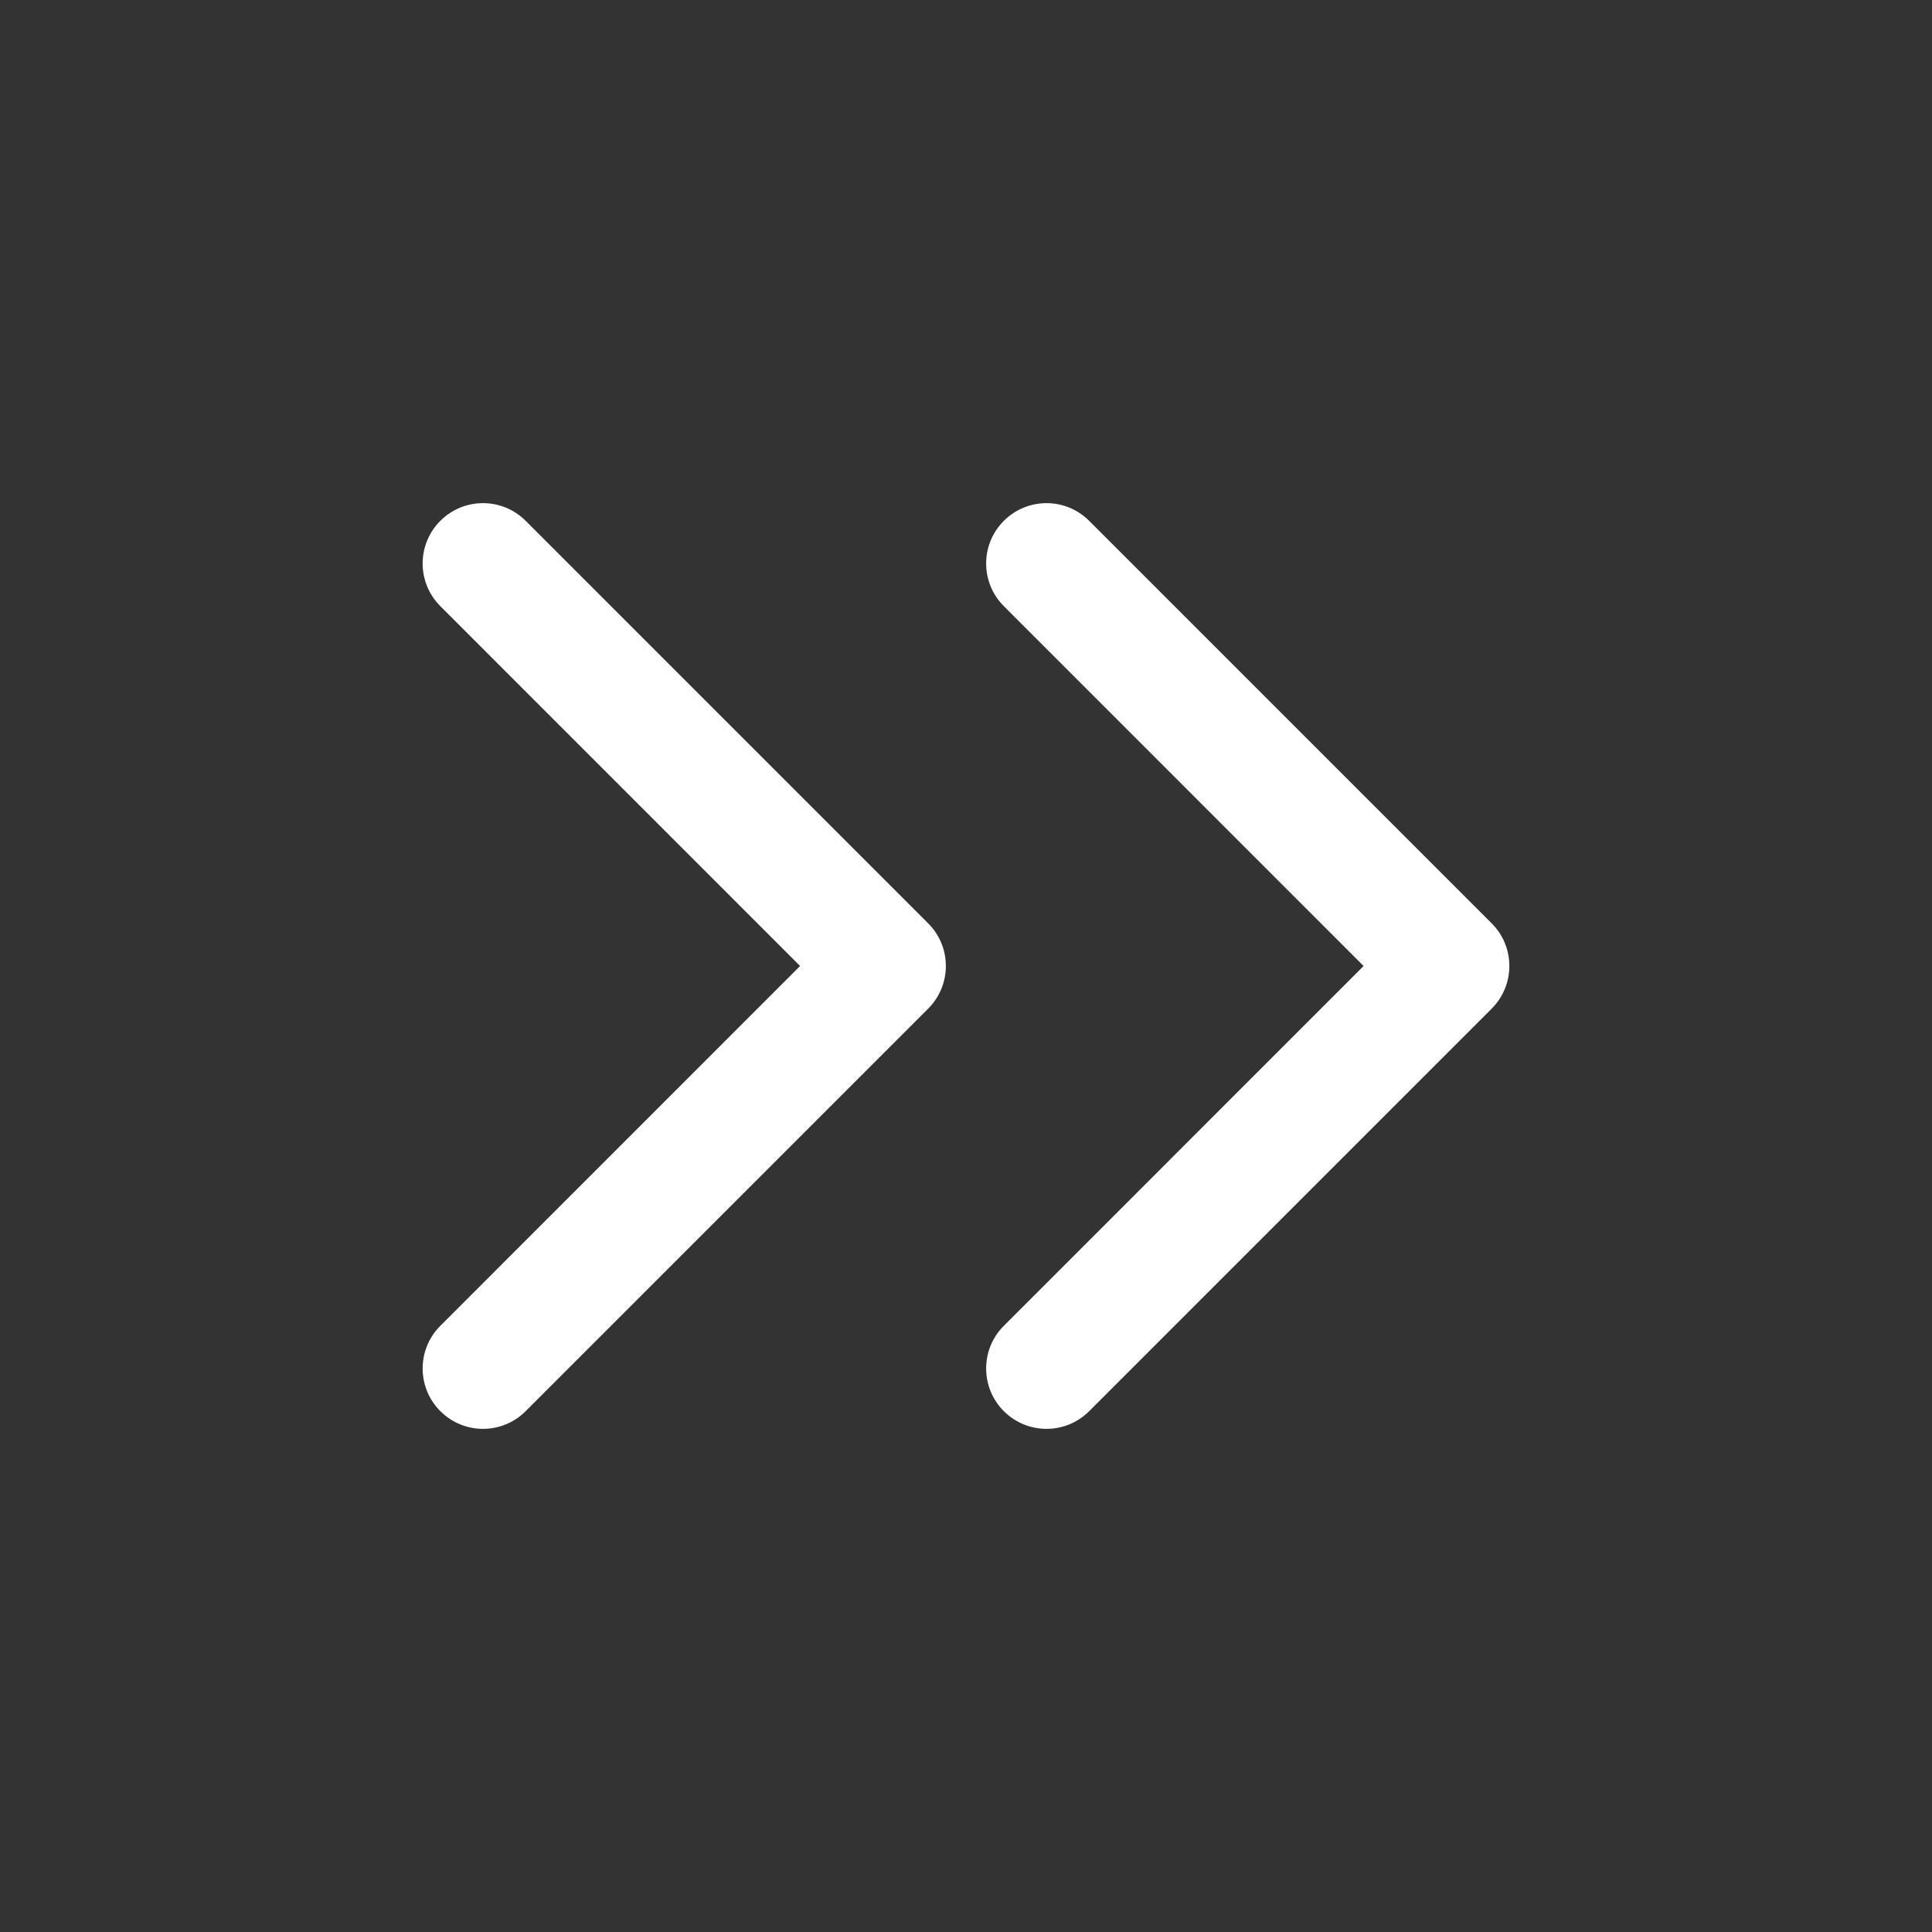<svg width="24" height="24" viewBox="0 0 24 24" fill="none" xmlns="http://www.w3.org/2000/svg">
<rect x="0" y="0" width="24" height="24" fill="#333333" stroke="none"/>
<g clip-path="url(#clip0_2833_16838)">
<path d="M13.53 6.47C13.237 6.177 12.763 6.177 12.47 6.47C12.177 6.763 12.177 7.237 12.47 7.53L16.939 12L12.47 16.47C12.177 16.762 12.177 17.237 12.47 17.53C12.763 17.823 13.237 17.823 13.53 17.53L18.53 12.53C18.823 12.237 18.823 11.762 18.53 11.47L13.53 6.47Z" fill="white"/>
<path d="M6.53 6.47C6.237 6.177 5.763 6.177 5.47 6.47C5.177 6.763 5.177 7.237 5.47 7.53L9.939 12L5.47 16.47C5.177 16.762 5.177 17.237 5.47 17.53C5.763 17.823 6.237 17.823 6.53 17.53L11.53 12.53C11.823 12.237 11.823 11.762 11.53 11.47L6.53 6.47Z" fill="white"/>
</g>
<defs>
<clipPath id="clip0_2833_16838">
<rect width="24" height="24" fill="white"/>
</clipPath>
</defs>
</svg>

